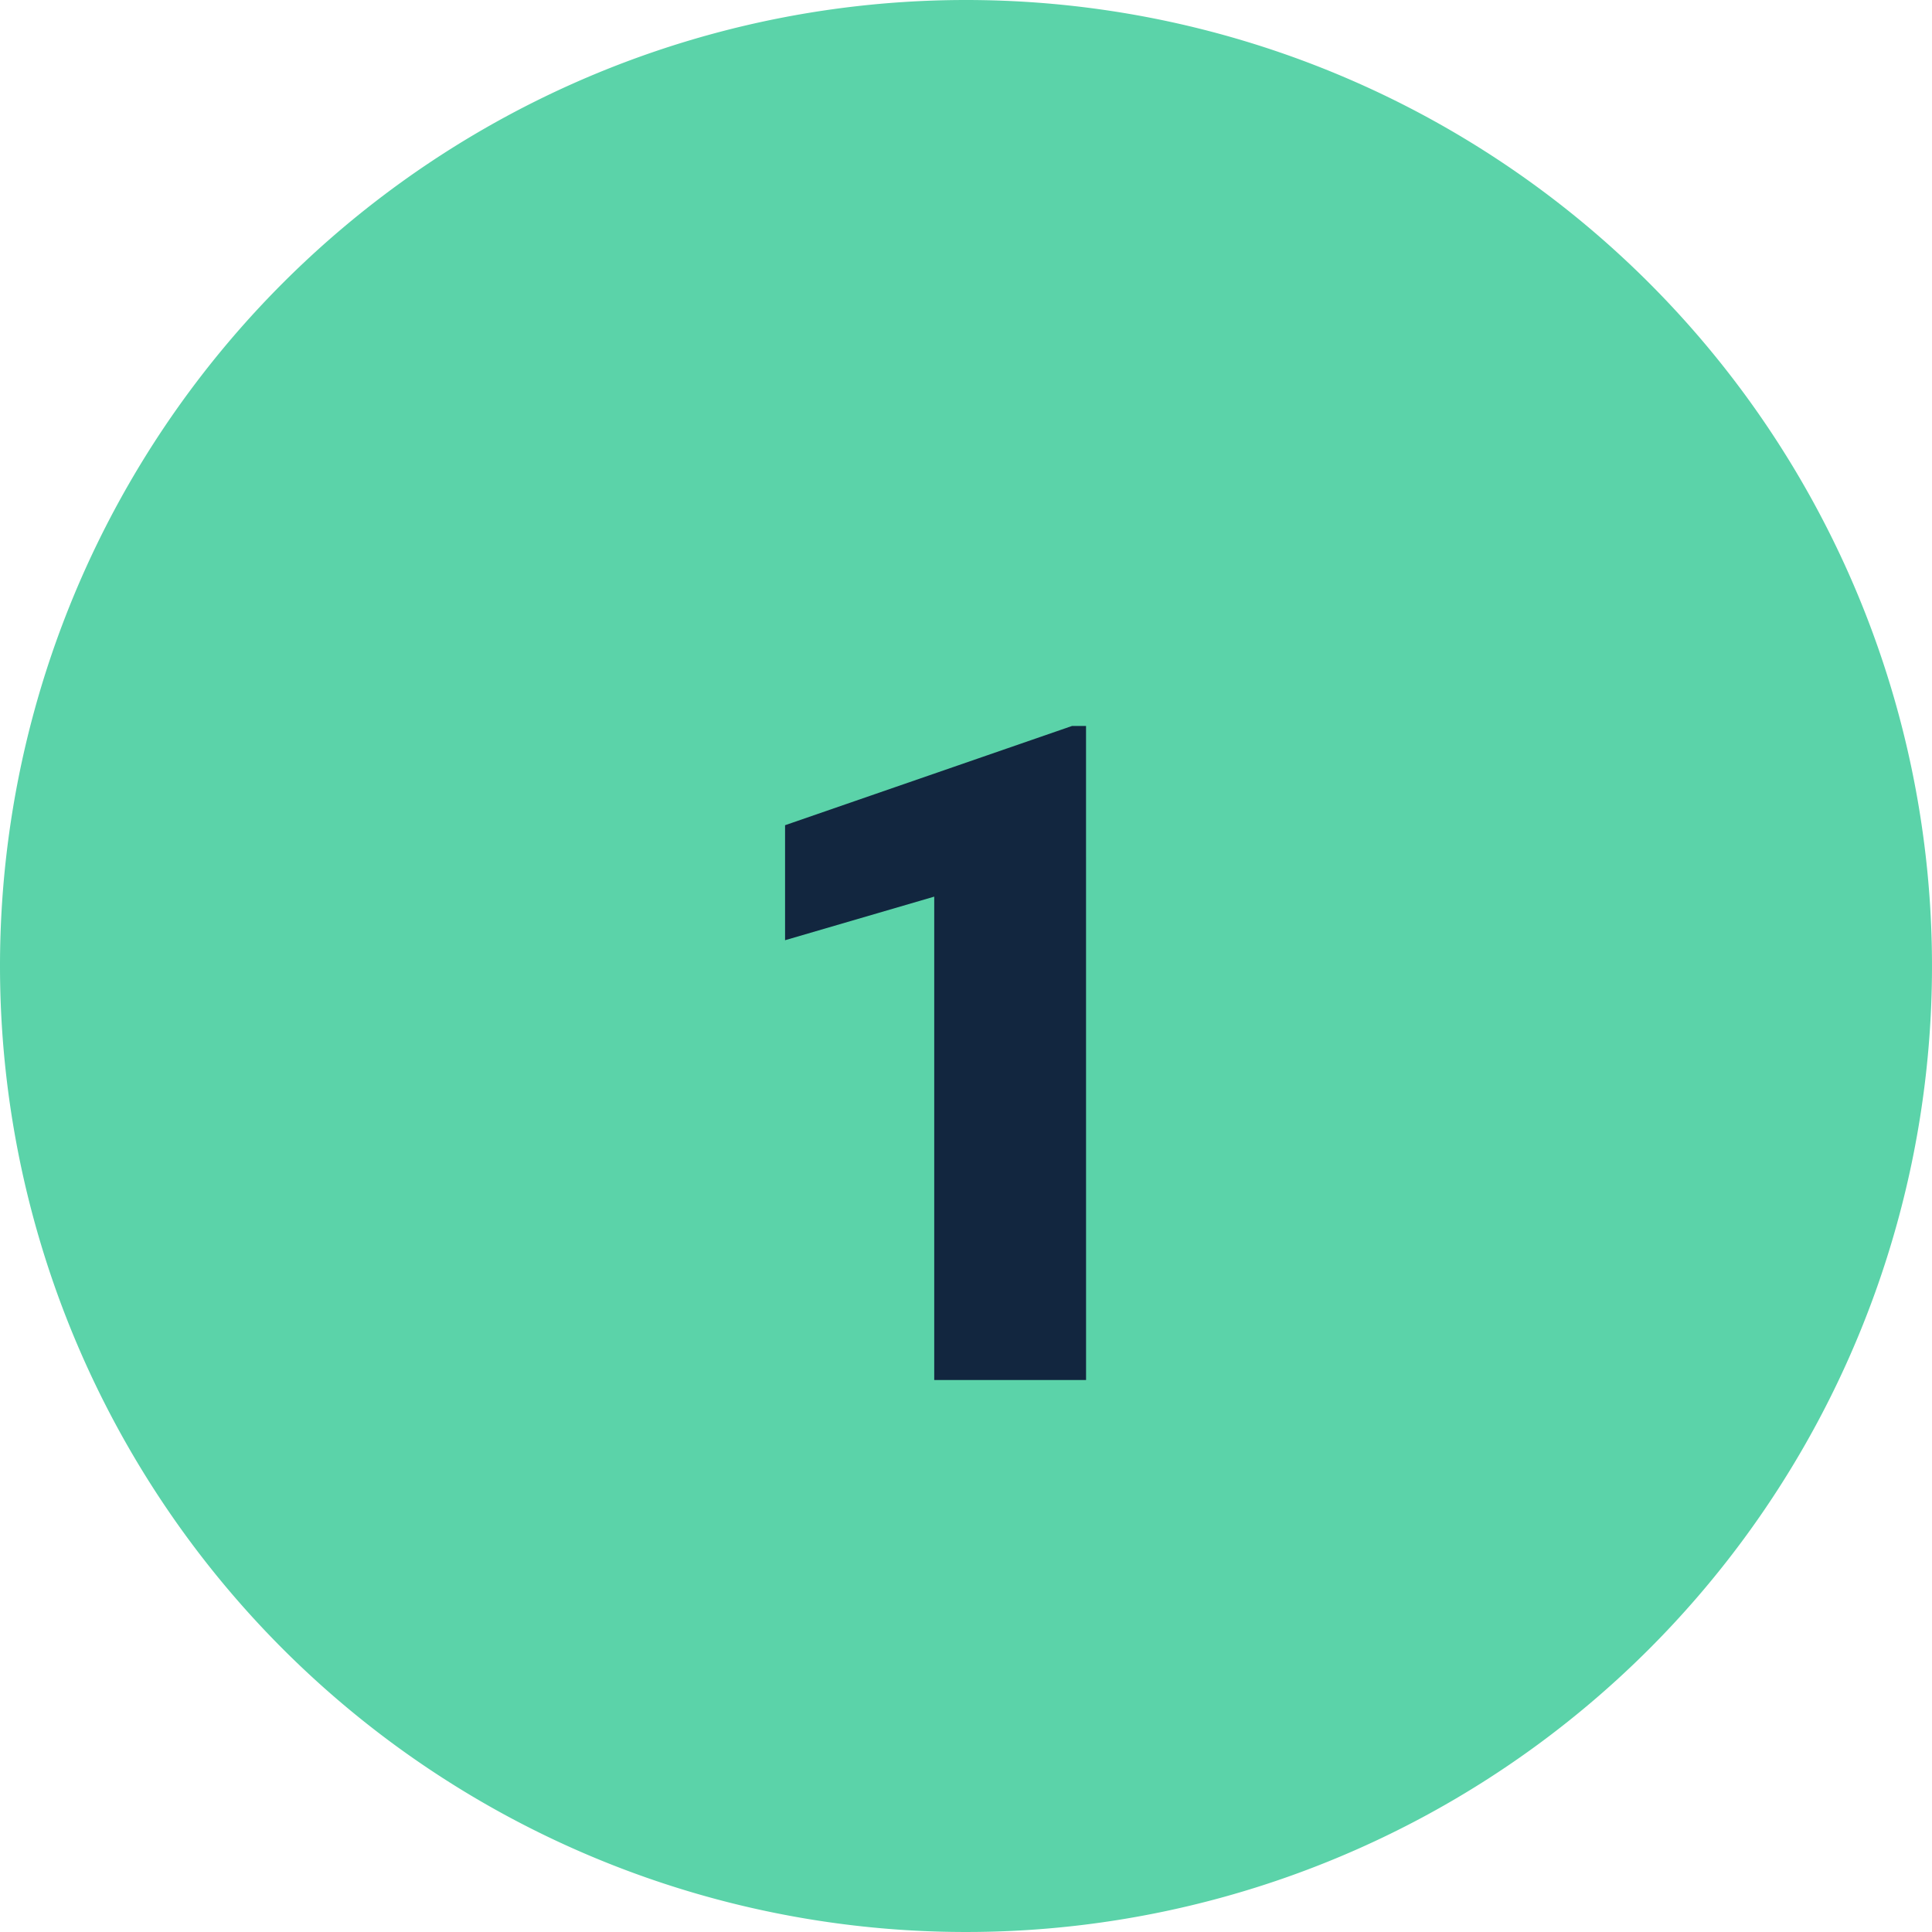 <svg xmlns="http://www.w3.org/2000/svg" width="63" height="63" viewBox="0 0 63 63">
  <g id="num1" transform="translate(-928.333 -1674)">
    <path id="Trazado_122359" data-name="Trazado 122359" d="M31.5,0A31.5,31.5,0,1,1,0,31.5,31.5,31.5,0,0,1,31.5,0Z" transform="translate(928.333 1674)" fill="#5bd3a9"/>
    <path id="Trazado_126928" data-name="Trazado 126928" d="M15.415,31H10.464V15.238L5.6,16.659v-3.75l9.36-3.237h.454Z" transform="translate(948.333 1688)" fill="#12263f"/>
  </g>
</svg>
